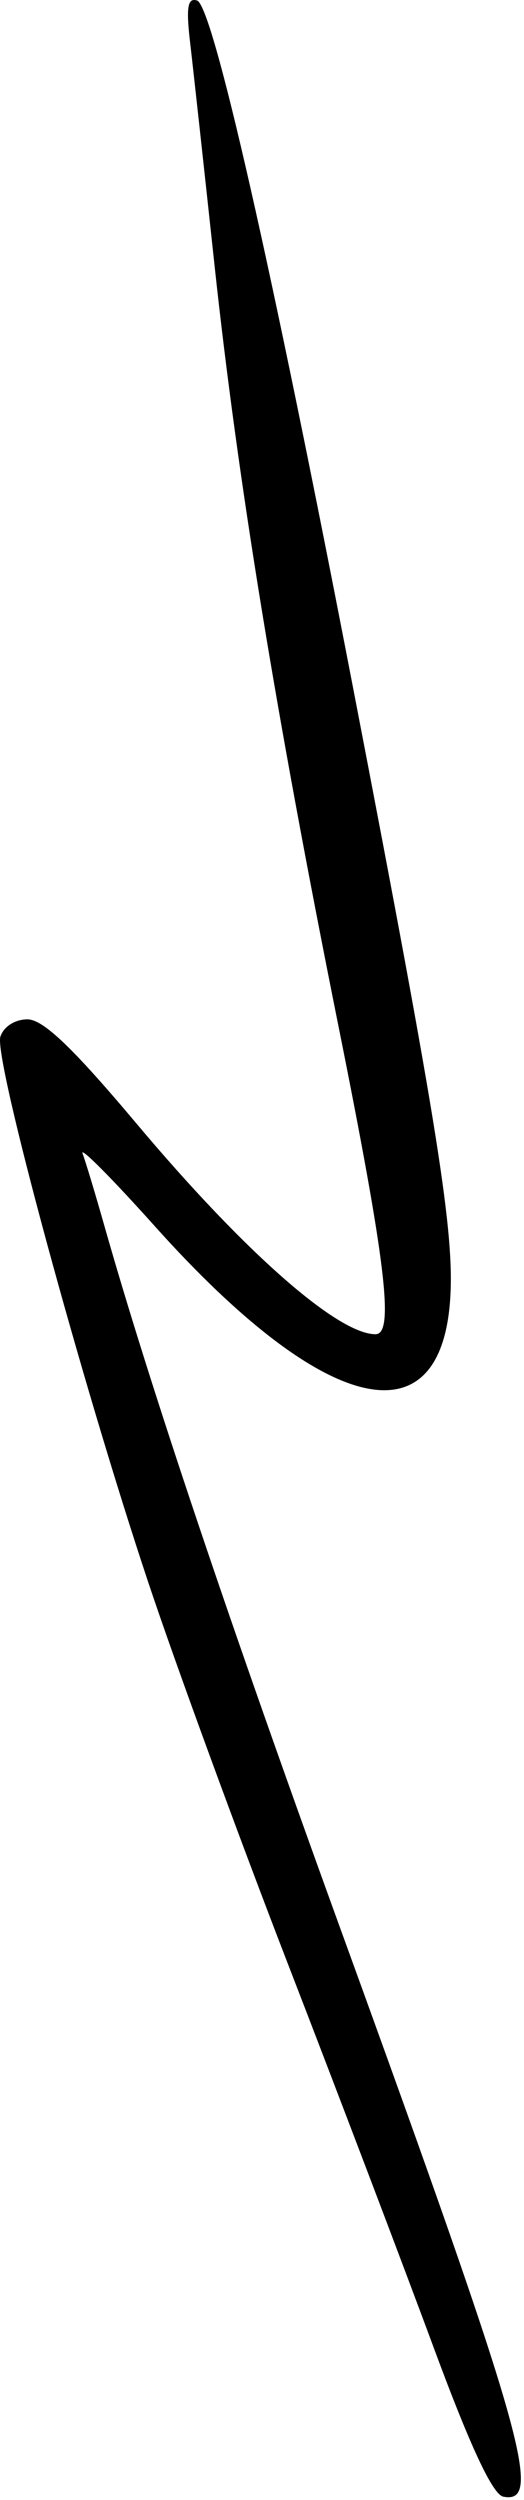 <svg width="55" height="262" viewBox="0 0 55 262" fill="none" xmlns="http://www.w3.org/2000/svg">
<path d="M22.52 27.827C21.423 17.652 20.269 7.145 19.956 4.478C19.521 0.764 19.692 -0.271 20.685 0.057C22.331 0.601 28.507 27.78 37.107 72.327C46.011 118.45 47.733 129.299 47.247 136.226C46.194 151.246 33.9 148.192 16.271 128.53C11.788 123.53 8.366 120.089 8.666 120.883C8.966 121.677 9.979 125.027 10.916 128.327C15.746 145.33 24.038 169.973 35.983 202.827C54.922 254.917 57.089 262.484 52.832 261.65C51.706 261.43 49.354 256.393 45.445 245.827C42.291 237.302 35.441 219.302 30.223 205.827C25.005 192.352 18.407 174.352 15.561 165.827C8.519 144.732 -0.67 110.884 0.039 108.65C0.374 107.594 1.569 106.827 2.879 106.827C4.529 106.827 7.635 109.793 14.37 117.8C25.644 131.202 35.451 139.827 39.417 139.827C41.406 139.827 40.494 132.27 35.518 107.5C28.912 74.619 24.939 50.266 22.52 27.827Z" fill="black"/>
</svg>
